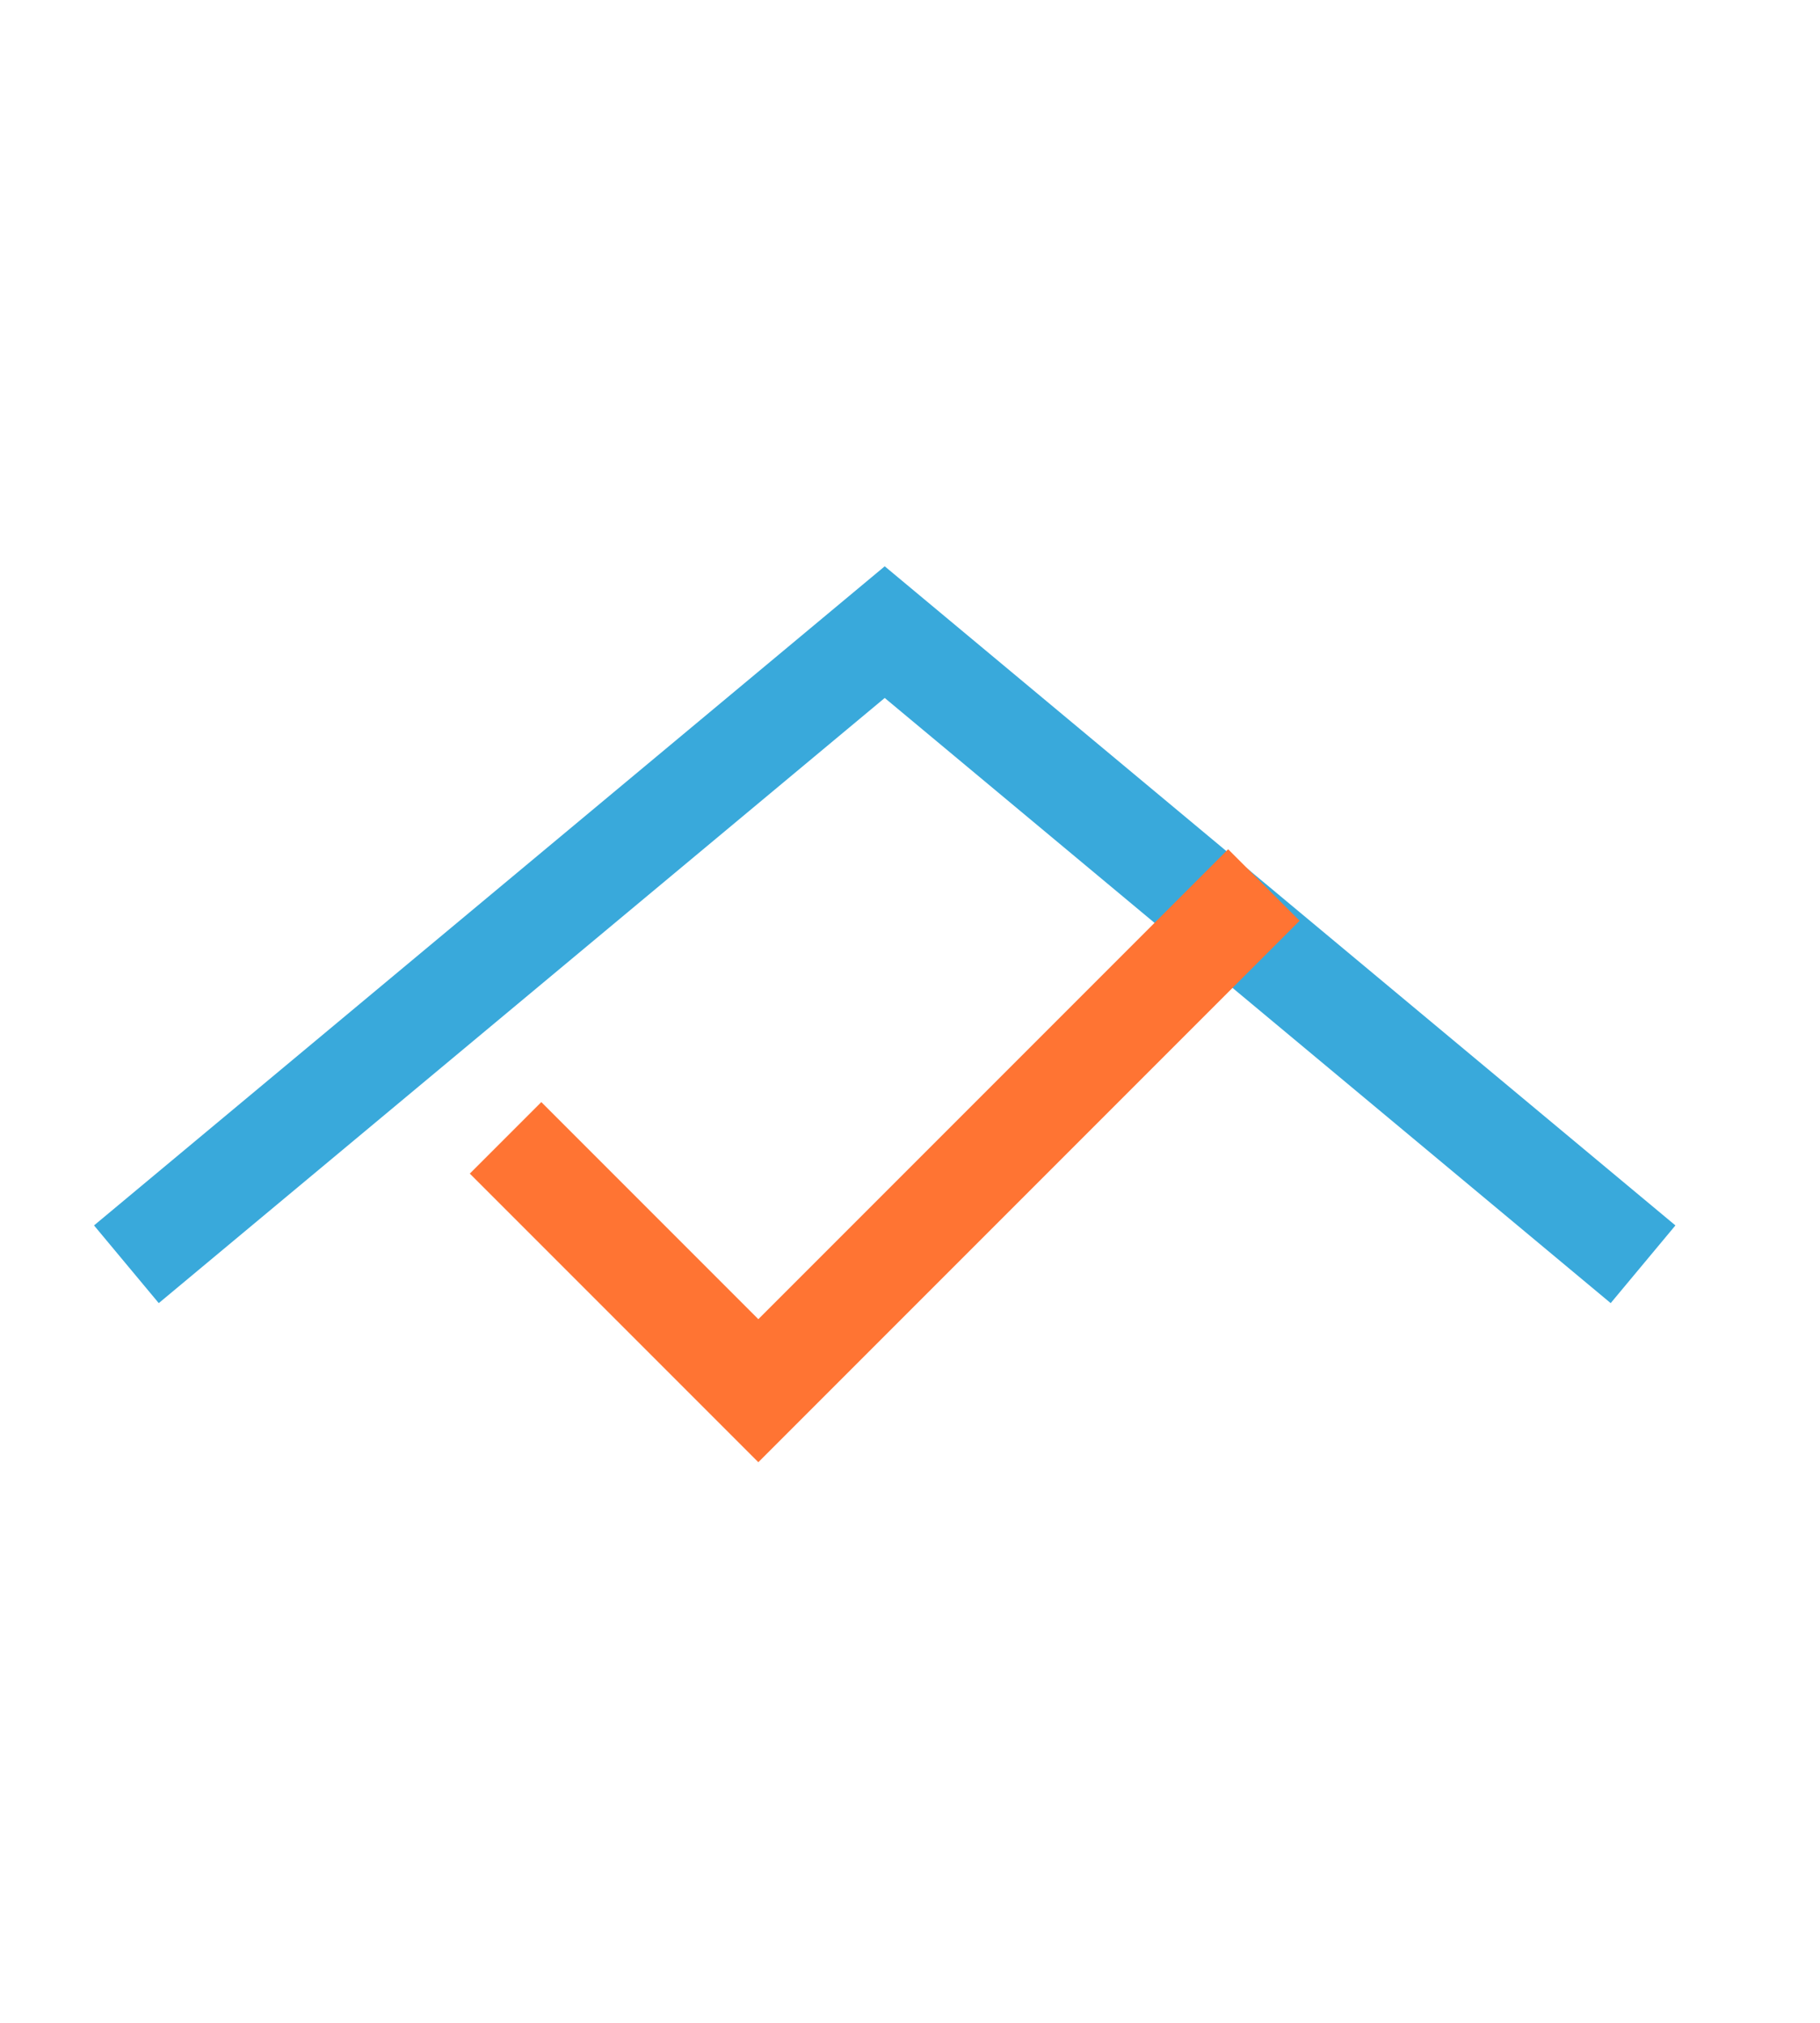 <svg xmlns="http://www.w3.org/2000/svg" width="144" height="160">
  <path
    d="M10,100 L70,50 L130,100"
    stroke="#39a9db"
    stroke-width="8"
    fill="none"
  />
  <path
    d="M40,90 L60,110 L100,70"
    stroke="#ff7433"
    stroke-width="8"
    fill="none"
  />
</svg>